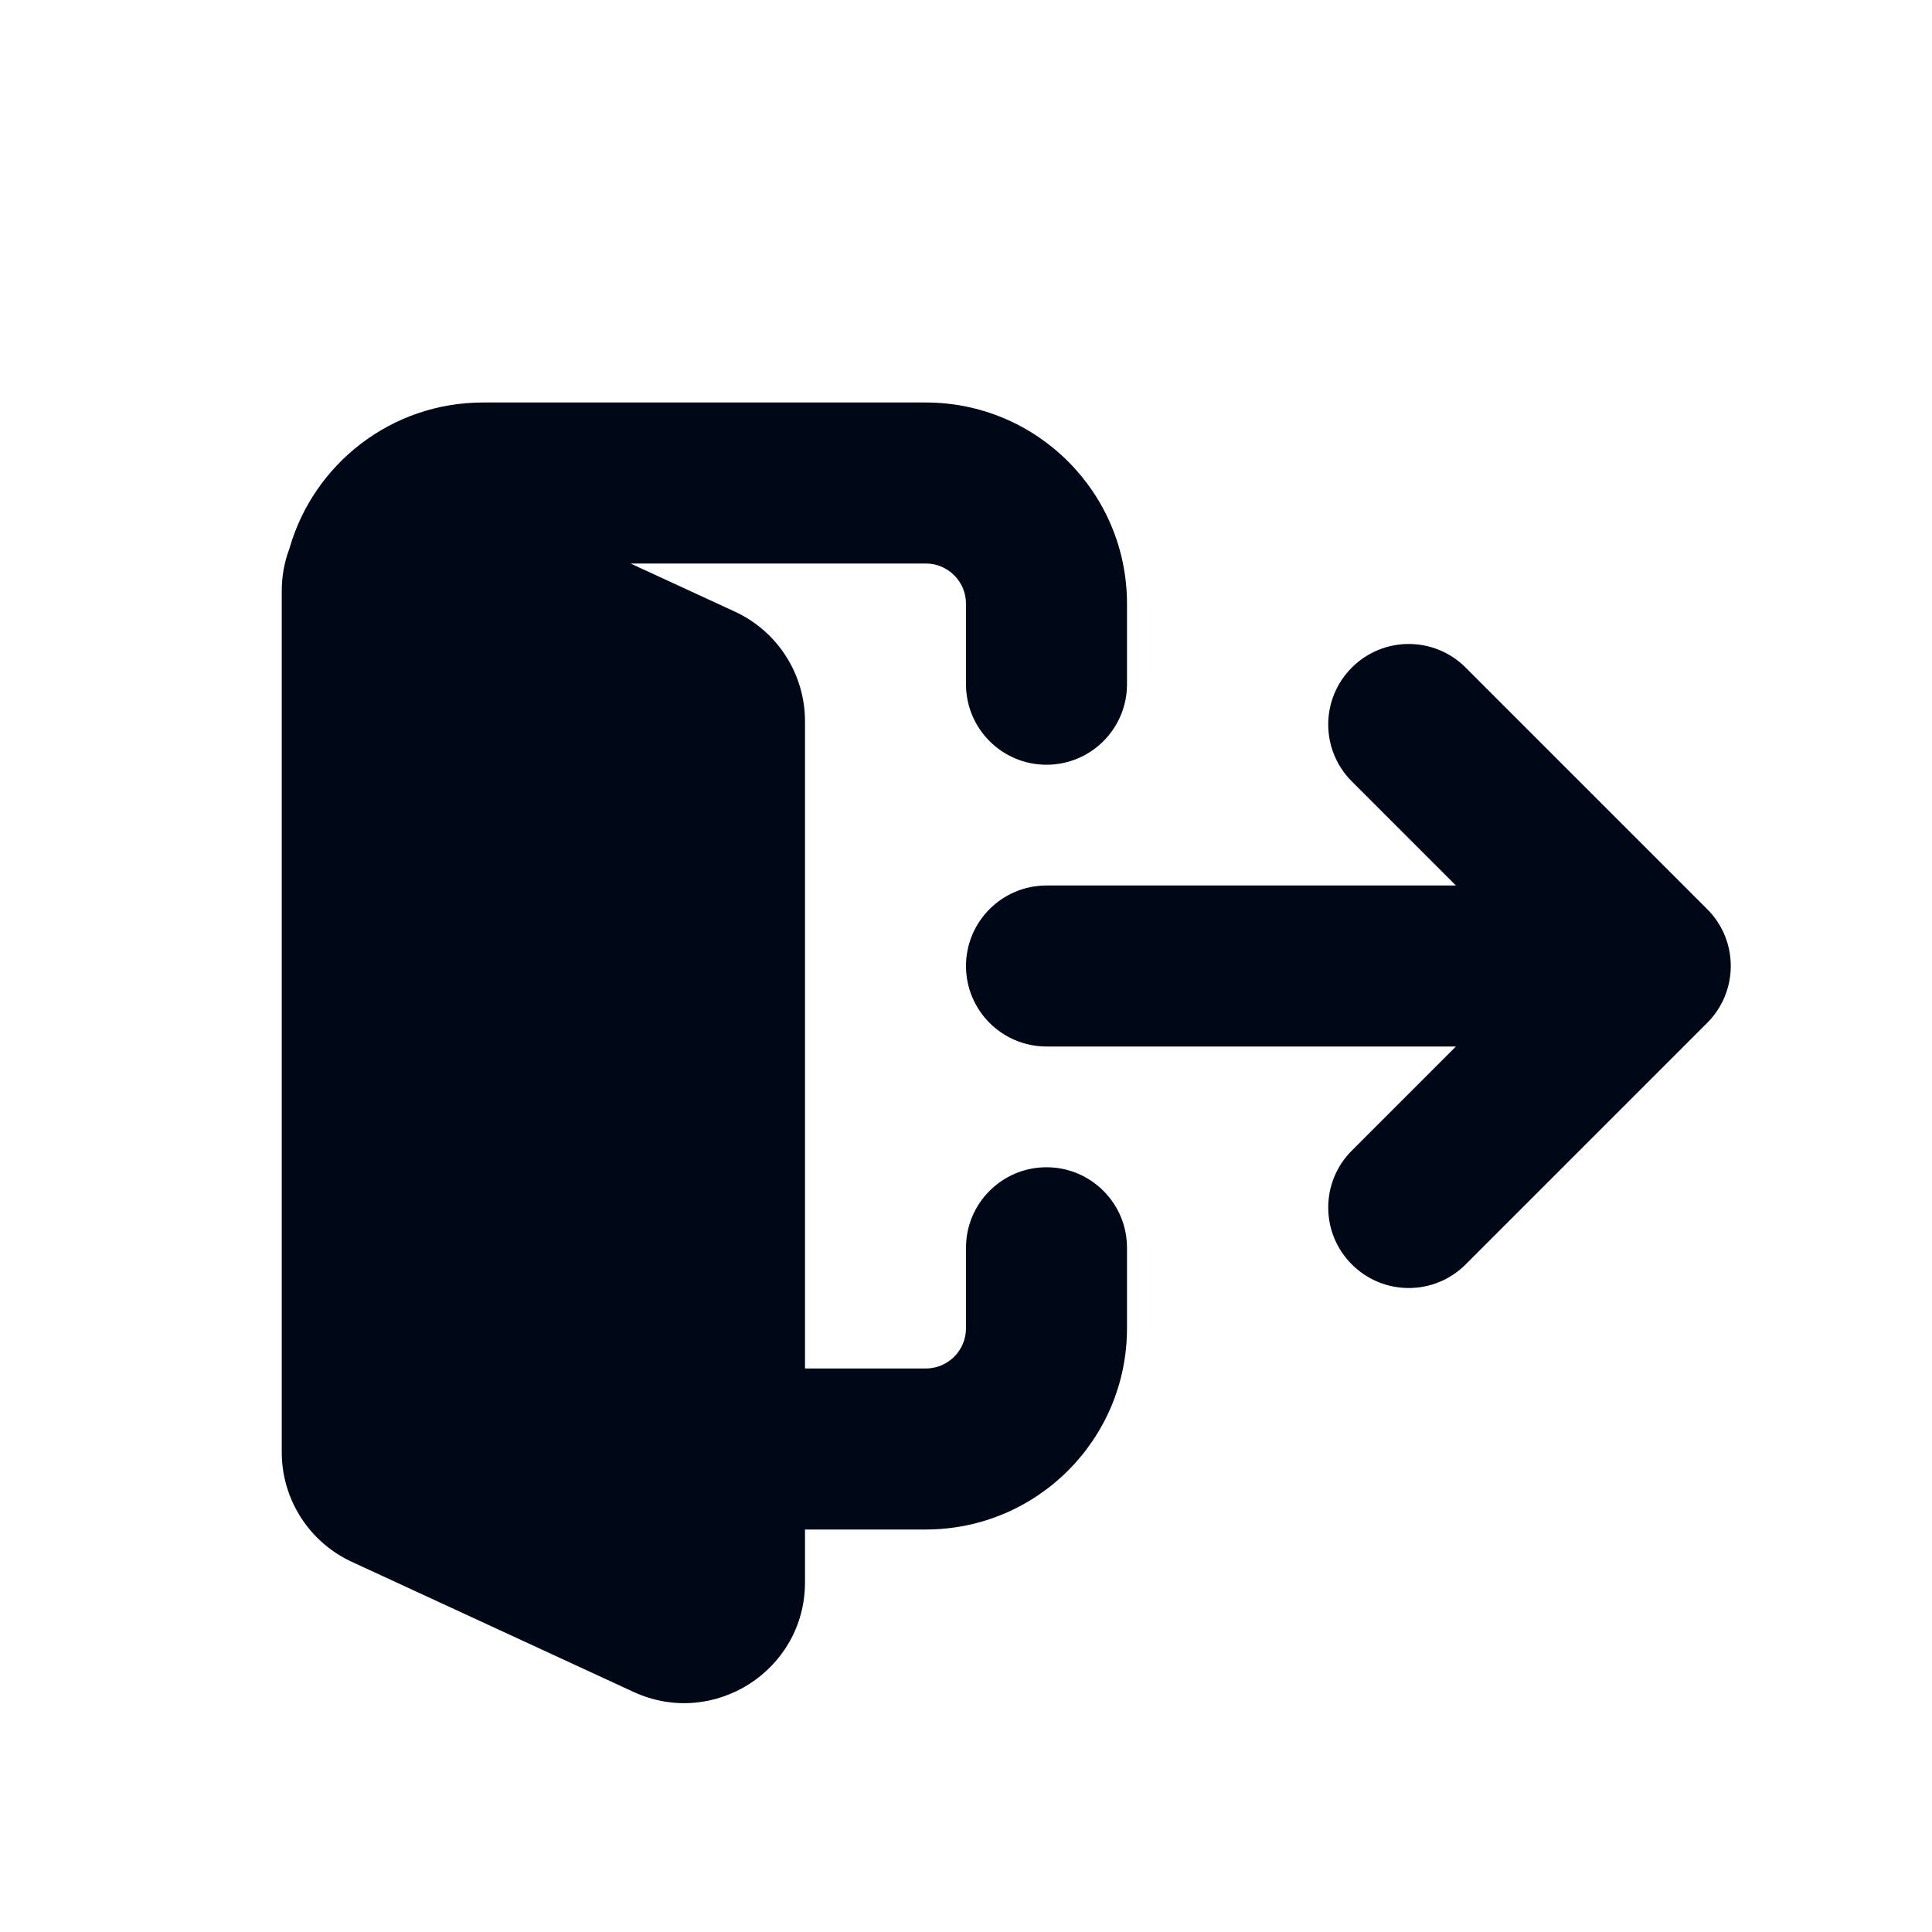 <svg width="24" height="24" viewBox="0 0 24 24" fill="none" xmlns="http://www.w3.org/2000/svg">
<path fill-rule="evenodd" clip-rule="evenodd" d="M6 5C4.858 5 3.895 5.766 3.596 6.812C3.534 6.975 3.5 7.154 3.5 7.344V7.5V16.5V18.04C3.5 18.625 3.84 19.157 4.371 19.402L7.871 21.018C8.865 21.476 10 20.75 10 19.656V19H11.5C12.881 19 14 17.881 14 16.5V15.5C14 14.948 13.552 14.5 13 14.5C12.448 14.5 12 14.948 12 15.5V16.5C12 16.776 11.776 17 11.5 17H10V8.96C10 8.375 9.66 7.843 9.129 7.598L7.833 7H11.5C11.776 7 12 7.224 12 7.5V8.5C12 9.052 12.448 9.5 13 9.5C13.552 9.5 14 9.052 14 8.5V7.5C14 6.119 12.881 5 11.5 5H6ZM13 11C12.448 11 12 11.448 12 12C12 12.552 12.448 13 13 13H18.086L16.793 14.293C16.402 14.683 16.402 15.317 16.793 15.707C17.183 16.098 17.817 16.098 18.207 15.707L21.207 12.707C21.598 12.317 21.598 11.683 21.207 11.293L18.207 8.293C17.817 7.902 17.183 7.902 16.793 8.293C16.402 8.683 16.402 9.317 16.793 9.707L18.086 11H13Z" fill="#000716"/>
</svg>
